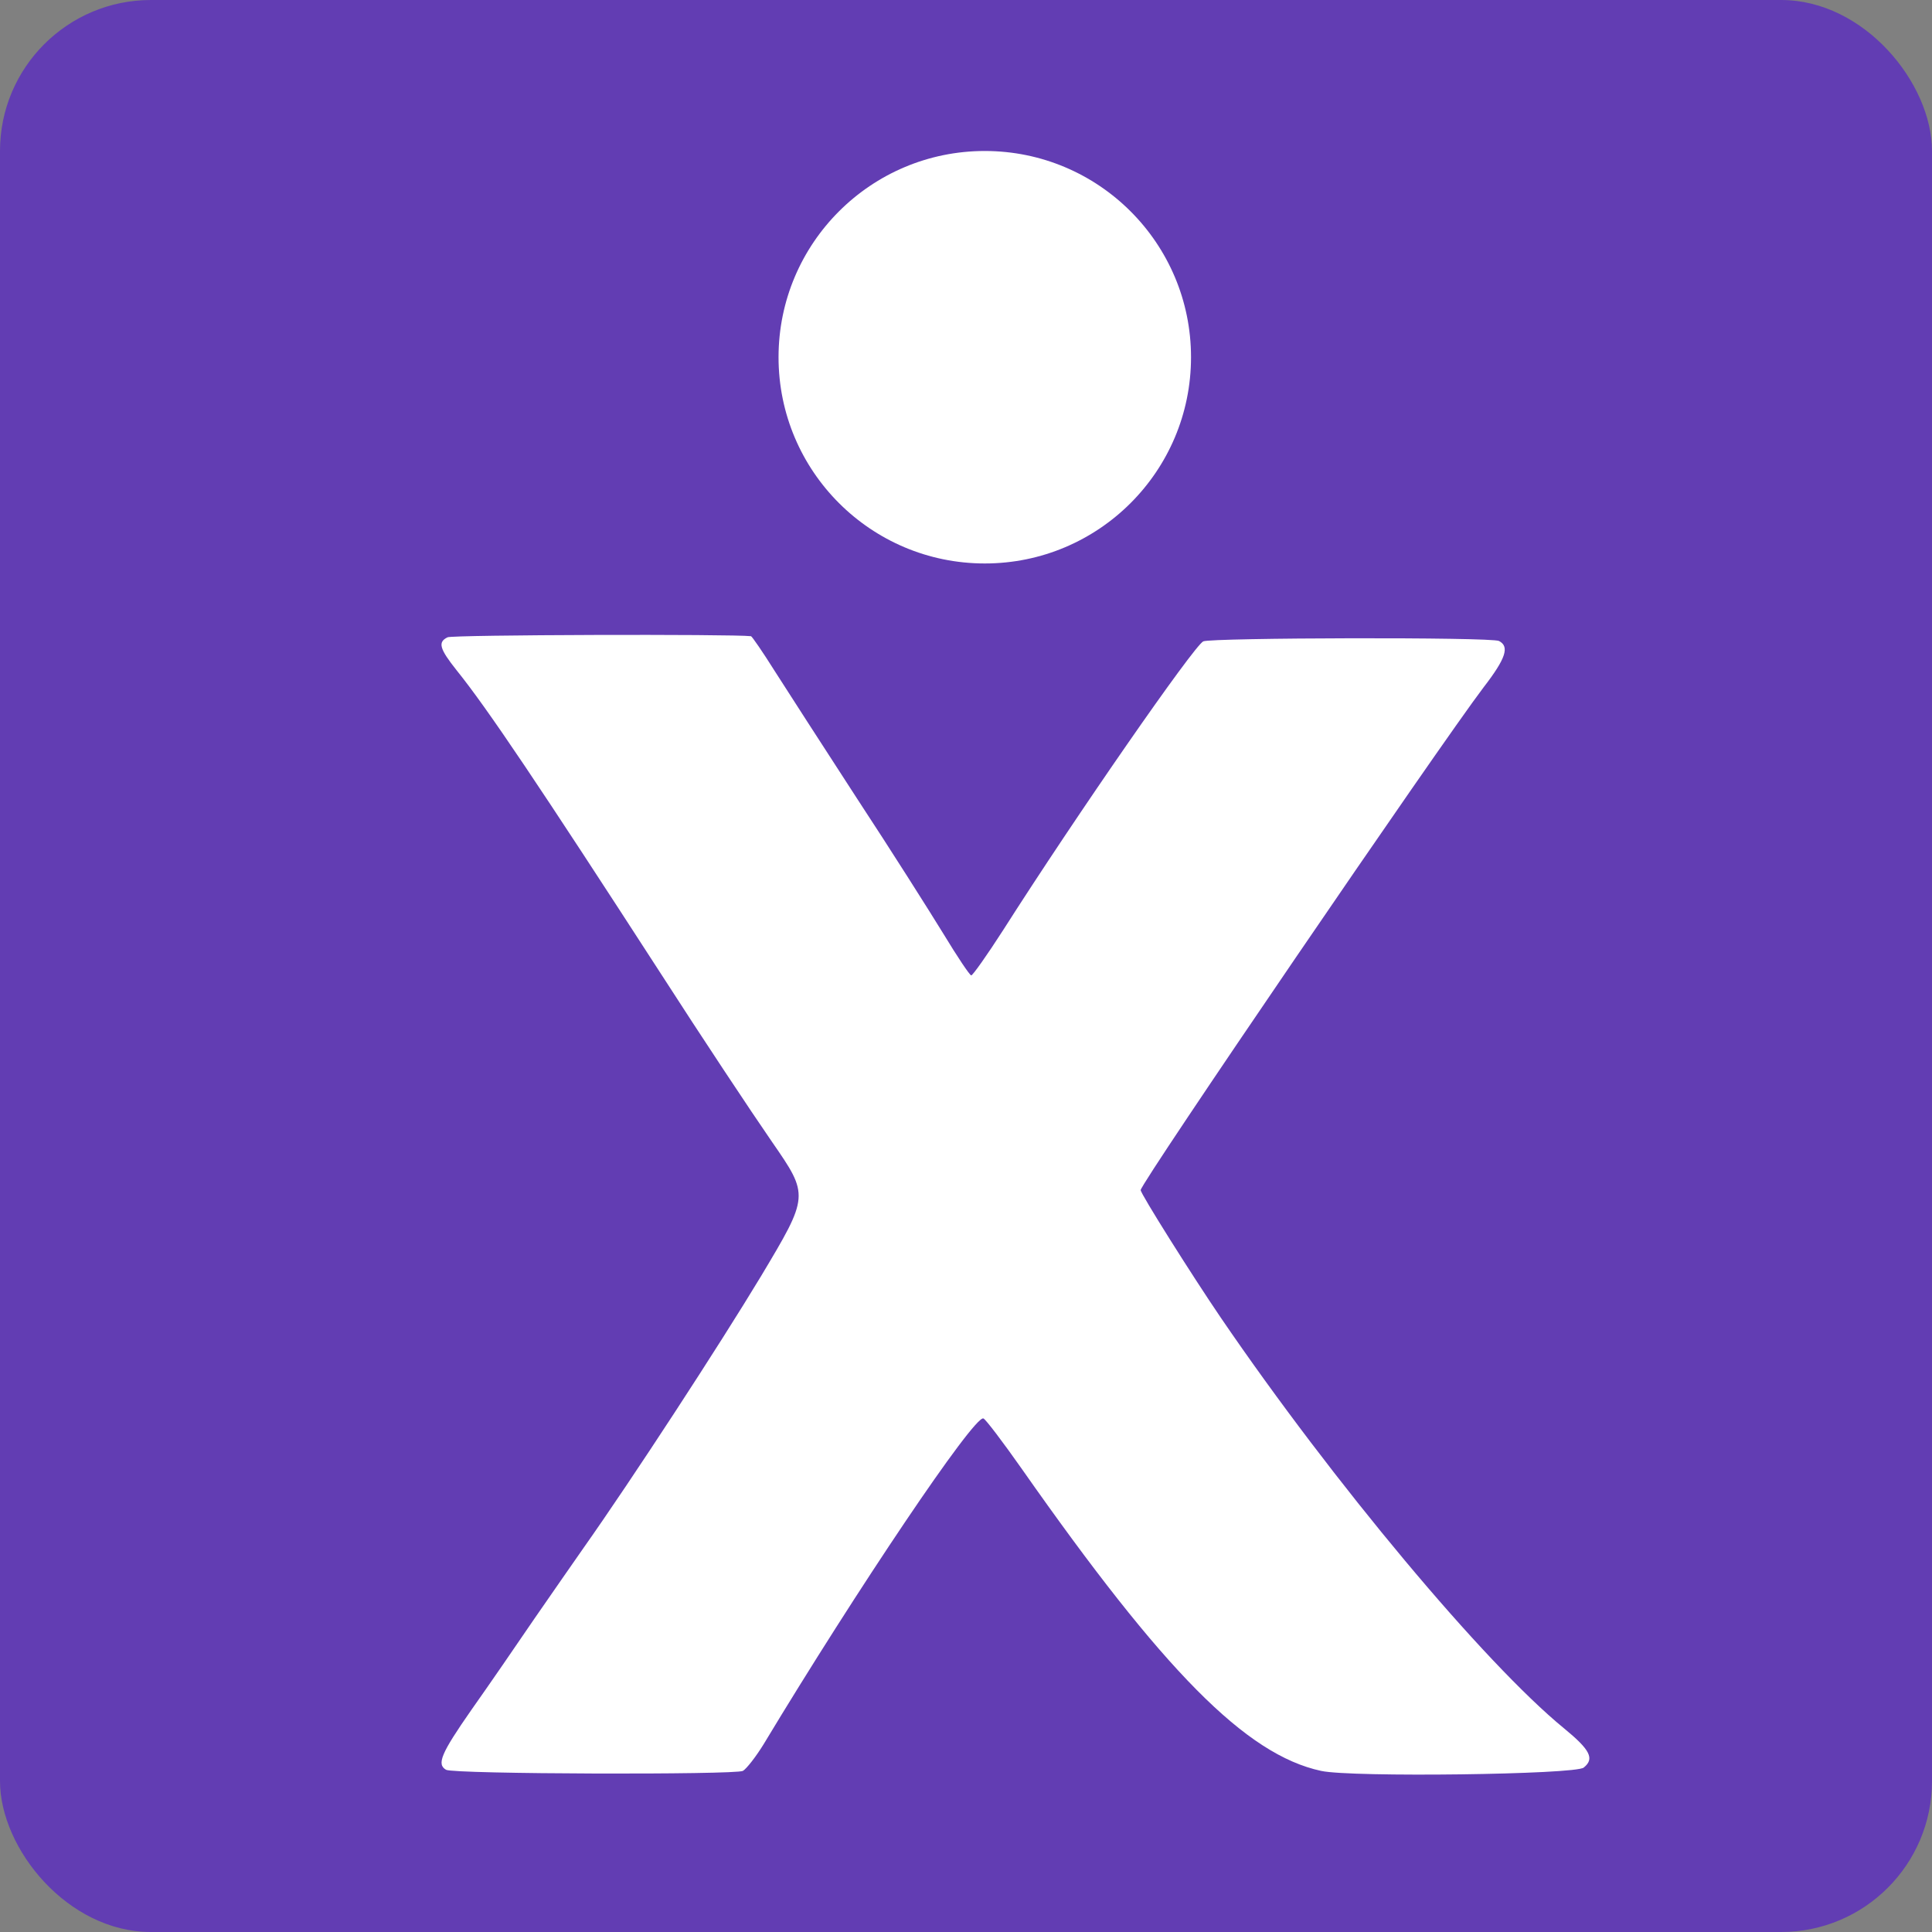 <?xml version="1.0" encoding="UTF-8" standalone="no"?>
<svg
   class="img-fluid"
   id="outputsvg"
   width="128"
   height="128"
   viewBox="0 0 1280 1280"
   version="1.1"
   sodipodi:docname="nexus-icon.svg"
   inkscape:version="1.4.2 (ebf0e940, 2025-05-08)"
   inkscape:export-filename="nexus-icon.png"
   inkscape:export-xdpi="300"
   inkscape:export-ydpi="300"
   xmlns:inkscape="http://www.inkscape.org/namespaces/inkscape"
   xmlns:sodipodi="http://sodipodi.sourceforge.net/DTD/sodipodi-0.dtd"
   xmlns="http://www.w3.org/2000/svg"
   xmlns:svg="http://www.w3.org/2000/svg">
  <rect x="0" y="0" width="1280" height="1280" fill="#808080" stroke="none"/>
  <defs
     id="defs1" />
  <sodipodi:namedview
     id="namedview1"
     pagecolor="#ffffff"
     bordercolor="#000000"
     borderopacity="0.25"
     inkscape:showpageshadow="2"
     inkscape:pageopacity="0.0"
     inkscape:pagecheckerboard="0"
     inkscape:deskcolor="#d1d1d1"
     inkscape:zoom="1.6127382"
     inkscape:cx="-0.31003172"
     inkscape:cy="125.87288"
     inkscape:window-width="1152"
     inkscape:window-height="667"
     inkscape:window-x="0"
     inkscape:window-y="25"
     inkscape:window-maximized="1"
     inkscape:current-layer="g2" />
  <g
     id="texts"
     transform="translate(-7934.558,-1132.007)" />
  <rect
     style="fill:#623db3;fill-opacity:1;stroke-width:10"
     id="rect2"
     width="1280"
     height="1280"
     x="0"
     y="0"
     rx="100"
     ry="100" />
  <g
     id="g2"
     transform="matrix(0.244,0,0,0.244,-1913.642,-1718.137)">
    <g
       id="l3OpzkTYFpECSHd3vlkBeH8"
       fill="#623db3"
       style="fill:#ffffff">
      <g
         id="g1"
         style="fill:#ffffff">
        <path
           id="p7CwjNbun"
           d="m 9054,11847 c -26,-15 -14,-44 69,-163 46,-65 123,-177 172,-249 49,-71 109,-157 132,-190 132,-187 368,-549 482,-738 131,-219 131,-219 30,-365 -56,-81 -192,-286 -302,-457 -330,-510 -471,-720 -554,-823 -47,-59 -52,-77 -25,-90 12,-7 774,-9 824,-3 3,1 32,43 64,94 32,50 133,207 224,347 92,140 197,306 235,368 37,61 71,112 75,112 4,0 43,-55 86,-122 200,-314 518,-772 544,-785 22,-10 782,-12 803,-1 29,15 19,47 -42,126 -120,158 -931,1346 -931,1365 0,10 139,231 218,347 305,447 716,938 931,1114 72,59 84,83 54,107 -22,19 -631,27 -713,9 -204,-44 -427,-270 -812,-819 -52,-74 -99,-136 -105,-138 -25,-9 -344,465 -597,885 -21,34 -46,66 -56,72 -21,11 -785,9 -806,-3 z"
           style="fill:#ffffff" />
      </g>
    </g>
    <circle
       style="fill:#ffffff;fill-opacity:1;stroke-width:3.623"
       id="path1"
       cx="10516.745"
       cy="8011.511"
       r="560" />
  </g>
</svg>
